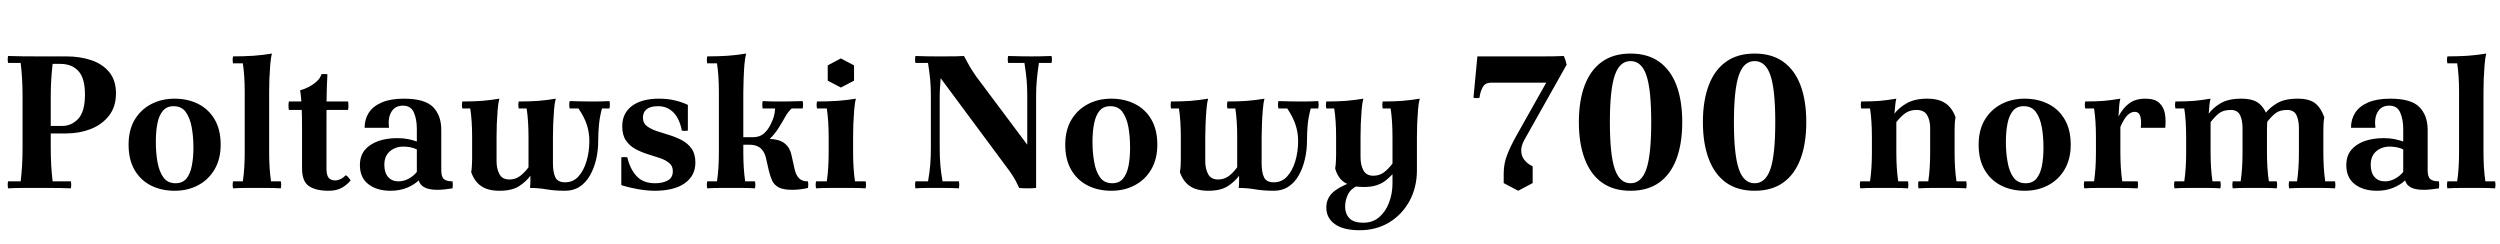 <svg xmlns="http://www.w3.org/2000/svg" xmlns:xlink="http://www.w3.org/1999/xlink" width="319.248" height="31.2"><path fill="black" d="M1.03 24.05L1.03 24.05Q0.94 23.59 1.03 23.16L1.03 23.16L2.64 23.16Q2.76 22.18 2.82 21.11Q2.88 20.04 2.88 18.96L2.88 18.96L2.88 12.24Q2.88 11.16 2.82 10.09Q2.76 9.02 2.64 8.04L2.64 8.04L1.03 8.04Q0.94 7.58 1.03 7.15L1.03 7.15Q1.87 7.18 2.87 7.19Q3.86 7.20 4.68 7.20L4.68 7.20L8.45 7.20Q10.20 7.20 11.64 7.68Q13.08 8.16 13.94 9.20Q14.81 10.25 14.81 11.93L14.81 11.93Q14.81 13.63 13.92 14.77Q13.03 15.91 11.58 16.48Q10.13 17.04 8.45 17.04L8.45 17.04L4.85 17.04L4.85 16.08L7.97 16.08Q9.14 16.08 10.00 15.16Q10.85 14.23 10.85 12.07L10.85 12.07Q10.85 9.98 10.01 9.07Q9.17 8.16 7.73 8.16L7.73 8.16L6.72 8.16Q6.60 9.24 6.54 10.20Q6.48 11.16 6.48 12.24L6.48 12.24L6.48 18.96Q6.48 20.04 6.54 21.11Q6.60 22.18 6.72 23.16L6.72 23.16L9.05 23.16Q9.14 23.59 9.05 24.05L9.05 24.05Q7.68 24 6.60 24Q5.52 24 4.68 24L4.68 24Q3.86 24 2.87 24Q1.87 24 1.03 24.05ZM22.30 12.60L22.18 13.56Q21.29 13.56 20.80 14.15Q20.30 14.74 20.10 15.76Q19.90 16.78 19.90 18.12L19.90 18.12Q19.90 19.49 20.11 20.70Q20.33 21.91 20.87 22.66Q21.41 23.40 22.42 23.40L22.42 23.40L22.30 24.36Q20.62 24.36 19.28 23.69Q17.95 23.02 17.18 21.70Q16.42 20.38 16.42 18.48L16.42 18.48Q16.42 16.63 17.18 15.32Q17.95 14.02 19.28 13.31Q20.62 12.60 22.30 12.60L22.30 12.60ZM22.30 24.36L22.42 23.40Q23.30 23.40 23.80 22.81Q24.29 22.22 24.49 21.19Q24.70 20.16 24.70 18.84L24.70 18.84Q24.70 17.45 24.48 16.25Q24.26 15.05 23.72 14.30Q23.18 13.56 22.18 13.56L22.18 13.56L22.30 12.60Q23.98 12.60 25.31 13.27Q26.64 13.94 27.41 15.25Q28.18 16.56 28.18 18.48L28.18 18.48Q28.18 20.30 27.41 21.62Q26.64 22.94 25.31 23.65Q23.98 24.36 22.30 24.36L22.30 24.36ZM34.61 23.16L35.86 23.16Q35.95 23.59 35.86 24.05L35.86 24.05Q35.04 24 34.25 24Q33.46 24 32.81 24L32.81 24Q32.16 24 31.38 24Q30.60 24 29.76 24.05L29.76 24.05Q29.66 23.59 29.76 23.16L29.76 23.16L31.01 23.16Q31.13 22.34 31.19 21.43Q31.25 20.52 31.25 19.44L31.25 19.44L31.25 11.76Q31.25 9.62 31.01 8.09L31.01 8.09L29.76 8.09Q29.66 7.63 29.76 7.20L29.76 7.20Q31.15 7.20 32.38 7.12Q33.60 7.03 34.73 6.84L34.73 6.84Q34.58 7.37 34.51 8.26Q34.44 9.14 34.40 10.09Q34.37 11.04 34.37 11.76L34.37 11.76L34.37 19.44Q34.37 20.52 34.43 21.43Q34.49 22.34 34.61 23.16L34.61 23.16ZM41.95 24.36L41.95 24.36Q40.34 24.36 39.46 23.77Q38.57 23.18 38.57 21.50L38.57 21.50L38.57 16.56Q38.57 15.72 38.56 14.88Q38.54 14.04 38.50 13.20Q38.45 12.36 38.33 11.52L38.33 11.52Q38.86 11.40 39.43 11.10Q40.01 10.80 40.46 10.38Q40.92 9.96 41.04 9.48L41.04 9.48Q41.42 9.41 41.81 9.48L41.81 9.48Q41.71 11.23 41.70 13.01Q41.69 14.78 41.69 16.56L41.69 16.56L41.69 21.50Q41.69 22.39 41.98 22.72Q42.26 23.04 42.79 23.04L42.79 23.04Q43.13 23.04 43.49 22.87Q43.85 22.70 44.16 22.37L44.16 22.37Q44.35 22.49 44.51 22.67Q44.66 22.85 44.78 23.04L44.78 23.04Q44.35 23.57 43.68 23.96Q43.01 24.36 41.95 24.36ZM44.45 14.04L36.89 14.04Q36.79 13.49 36.89 12.96L36.89 12.96L44.45 12.96Q44.54 13.49 44.45 14.04L44.45 14.04ZM49.87 24.36L49.87 24.36Q48.12 24.36 47.04 23.52Q45.96 22.68 45.96 21.10L45.96 21.10Q45.96 19.92 46.58 19.16Q47.21 18.41 48.29 18.02Q49.37 17.64 50.71 17.64L50.71 17.64Q51.50 17.64 52.10 17.76Q52.70 17.88 53.23 18.07L53.23 18.07L53.23 19.08Q52.49 18.72 51.50 18.72L51.50 18.72Q50.50 18.72 49.79 19.32Q49.08 19.92 49.08 21.05L49.08 21.05Q49.08 22.06 49.57 22.61Q50.06 23.16 50.88 23.16L50.88 23.16Q51.53 23.16 52.15 22.84Q52.78 22.51 53.23 21.96L53.23 21.96L53.47 23.04Q52.85 23.62 51.94 23.99Q51.02 24.36 49.87 24.36ZM56.35 16.58L56.35 16.58L56.35 21.72Q56.35 22.61 56.70 22.88Q57.05 23.16 57.79 23.16L57.79 23.16Q57.86 23.59 57.79 24.05L57.79 24.05Q57.24 24.14 56.75 24.19Q56.26 24.24 55.85 24.24L55.85 24.24Q54.82 24.24 54.23 23.94Q53.64 23.64 53.47 23.04L53.47 23.04L53.23 21.96L53.23 16.46Q53.23 15.24 52.85 14.36Q52.46 13.49 51.46 13.49L51.46 13.49Q50.45 13.49 49.98 14.28Q49.51 15.07 49.68 16.32L49.68 16.32L46.56 16.32Q46.56 15.22 47.10 14.39Q47.64 13.56 48.76 13.08Q49.87 12.60 51.58 12.60L51.58 12.60Q54.24 12.60 55.30 13.67Q56.35 14.74 56.35 16.58ZM63.79 24.36L63.79 24.36Q62.30 24.36 61.44 23.76Q60.58 23.16 60.17 21.98L60.17 21.98Q60.24 21.62 60.26 21.14Q60.29 20.66 60.29 20.30L60.29 20.30L60.29 17.52Q60.29 15.38 60.05 13.85L60.05 13.85L59.04 13.85Q58.94 13.39 59.04 12.96L59.04 12.96Q60.43 12.96 61.54 12.88Q62.64 12.79 63.77 12.60L63.77 12.60Q63.62 13.13 63.55 14.02Q63.48 14.90 63.44 15.85Q63.41 16.80 63.41 17.52L63.41 17.52L63.41 20.59Q63.41 21.55 63.78 22.24Q64.15 22.92 65.04 22.92L65.04 22.92Q65.81 22.92 66.38 22.50Q66.96 22.08 67.49 21.36L67.49 21.36L67.73 22.44Q67.20 23.18 66.29 23.77Q65.38 24.36 63.79 24.36ZM77.83 12.91L77.83 12.91Q77.93 13.37 77.83 13.85L77.83 13.85L76.87 13.85Q76.58 14.93 76.49 15.92Q76.39 16.92 76.39 18L76.39 18Q76.39 19.20 76.13 20.34Q75.86 21.48 75.35 22.39Q74.83 23.30 74.04 23.83Q73.25 24.36 72.17 24.36L72.17 24.36Q70.82 24.36 69.79 24.18Q68.76 24 67.68 24L67.68 24Q67.73 23.59 67.73 23.21Q67.73 22.82 67.73 22.44L67.73 22.44L67.49 21.36L67.49 17.52Q67.49 15.38 67.25 13.85L67.25 13.85L66.24 13.85Q66.14 13.39 66.24 12.96L66.24 12.96Q67.63 12.96 68.74 12.88Q69.84 12.79 70.97 12.60L70.97 12.60Q70.82 13.13 70.75 14.02Q70.68 14.90 70.64 15.85Q70.61 16.80 70.61 17.52L70.61 17.52L70.61 20.88Q70.61 21.98 70.91 22.63Q71.21 23.28 72.17 23.28L72.17 23.28Q73.18 23.28 73.86 22.54Q74.54 21.79 74.90 20.58Q75.26 19.37 75.26 18L75.26 18Q75.26 16.92 74.94 15.94Q74.62 14.95 73.87 13.85L73.87 13.85L72.74 13.85Q72.65 13.37 72.74 12.91L72.74 12.91Q73.75 12.94 74.53 12.95Q75.31 12.96 75.74 12.96L75.74 12.96Q76.15 12.96 76.76 12.95Q77.38 12.94 77.83 12.91ZM83.59 24.36L83.59 24.36Q82.68 24.36 81.49 24.16Q80.30 23.95 79.34 23.64L79.34 23.64L79.34 20.09Q79.73 20.02 80.11 20.09L80.11 20.09Q80.45 21.58 81.29 22.49Q82.13 23.40 83.66 23.40L83.66 23.40Q84.65 23.40 85.28 23.04Q85.92 22.68 85.92 21.86L85.92 21.86Q85.92 21.19 85.45 20.81Q84.98 20.42 84.25 20.18Q83.52 19.94 82.69 19.68Q81.86 19.42 81.13 19.02Q80.40 18.62 79.93 17.94Q79.46 17.26 79.46 16.13L79.46 16.13Q79.46 14.45 80.71 13.52Q81.96 12.60 84.14 12.60L84.14 12.60Q85.27 12.60 86.17 12.82Q87.07 13.03 87.84 13.39L87.84 13.39L87.84 16.68Q87.46 16.75 87.07 16.68L87.07 16.68Q86.76 15.10 85.97 14.33Q85.18 13.56 84.05 13.56L84.05 13.56Q83.06 13.56 82.58 13.94Q82.10 14.33 82.10 15.02L82.10 15.02Q82.10 15.70 82.58 16.08Q83.06 16.46 83.83 16.73Q84.60 16.99 85.45 17.24Q86.30 17.50 87.07 17.90Q87.84 18.31 88.32 18.98Q88.80 19.66 88.80 20.76L88.80 20.76Q88.80 22.44 87.44 23.40Q86.09 24.36 83.59 24.36ZM90.31 24.05L90.31 24.05Q90.22 23.59 90.31 23.16L90.31 23.16L91.56 23.16Q91.68 22.34 91.74 21.43Q91.80 20.52 91.80 19.44L91.80 19.44L91.80 11.76Q91.80 9.62 91.56 8.09L91.56 8.09L90.31 8.09Q90.22 7.63 90.31 7.20L90.31 7.20Q91.70 7.20 92.93 7.12Q94.15 7.03 95.28 6.84L95.28 6.84Q95.14 7.37 95.06 8.26Q94.99 9.14 94.96 10.09Q94.92 11.04 94.92 11.76L94.92 11.76L94.92 19.44Q94.92 20.52 94.98 21.43Q95.04 22.34 95.16 23.16L95.16 23.16L96.41 23.16Q96.50 23.59 96.41 24.05L96.41 24.05Q95.59 24 94.80 24Q94.01 24 93.36 24L93.36 24Q92.71 24 91.93 24Q91.15 24 90.31 24.05ZM101.18 24.24L101.18 24.24Q100.03 24.24 99.44 23.93Q98.86 23.62 98.60 23.06Q98.35 22.51 98.18 21.79L98.18 21.79L97.82 20.21Q97.70 19.68 97.45 19.30Q97.20 18.91 96.77 18.70Q96.34 18.48 95.66 18.48L95.66 18.48L94.92 18.48L94.92 17.52L96.14 17.52Q96.98 17.52 97.50 17.09Q98.02 16.66 98.40 15.91L98.40 15.91Q98.66 15.38 98.81 14.92Q98.95 14.45 98.98 13.85L98.98 13.85L97.39 13.85Q97.30 13.37 97.39 12.91L97.39 12.91Q98.06 12.94 98.44 12.95Q98.81 12.96 99.05 12.96Q99.29 12.96 99.60 12.96L99.60 12.96Q100.08 12.96 100.79 12.95Q101.50 12.94 102.50 12.91L102.50 12.91Q102.60 13.37 102.50 13.85L102.50 13.85L101.09 13.85Q100.63 14.28 100.26 14.94Q99.89 15.60 99.44 16.32Q99 17.04 98.30 17.74L98.30 17.74Q99.53 17.78 100.20 18.31Q100.87 18.84 101.06 19.75L101.06 19.75L101.47 21.60Q101.66 22.42 102.07 22.80Q102.48 23.18 103.18 23.16L103.18 23.16Q103.25 23.57 103.18 24L103.18 24Q102.65 24.12 102.16 24.18Q101.66 24.24 101.18 24.24ZM109.18 23.16L110.54 23.16Q110.64 23.59 110.54 24.05L110.54 24.05Q109.73 24 108.88 24Q108.02 24 107.38 24L107.38 24Q106.73 24 105.89 24Q105.05 24 104.21 24.05L104.21 24.05Q104.11 23.59 104.21 23.16L104.21 23.16L105.58 23.16Q105.70 22.34 105.76 21.43Q105.82 20.52 105.82 19.44L105.82 19.44L105.82 17.52Q105.82 15.38 105.58 13.85L105.58 13.85L104.33 13.85Q104.23 13.39 104.33 12.96L104.33 12.96Q105.72 12.96 106.94 12.88Q108.17 12.79 109.30 12.60L109.30 12.60Q109.15 13.13 109.08 14.02Q109.01 14.90 108.97 15.85Q108.94 16.80 108.94 17.52L108.94 17.52L108.94 19.44Q108.94 20.52 109.00 21.43Q109.06 22.34 109.18 23.16L109.18 23.16ZM105.70 8.35L107.38 7.46L109.06 8.35L109.06 10.30L107.38 11.18L105.70 10.30L105.70 8.35ZM130.15 24L130.15 24Q129.91 23.47 129.70 23.08Q129.48 22.68 129.20 22.26Q128.93 21.84 128.47 21.24L128.47 21.24L120.12 9.98L119.42 7.20Q119.95 7.20 120.67 7.20Q121.39 7.20 122.05 7.19Q122.71 7.18 123.10 7.15L123.10 7.15Q123.41 7.75 123.76 8.36Q124.10 8.98 124.70 9.82L124.70 9.82L131.18 18.48L132.31 24Q131.88 24.05 131.23 24.05Q130.58 24.05 130.15 24ZM116.90 24.05L116.90 24.05Q116.81 23.59 116.90 23.16L116.90 23.16L118.51 23.16Q118.70 22.08 118.79 21.06Q118.87 20.04 118.87 18.96L118.87 18.96L118.87 12.24Q118.87 11.16 118.79 10.22Q118.70 9.29 118.51 8.04L118.51 8.04L116.90 8.04Q116.81 7.58 116.90 7.15L116.90 7.15Q117.74 7.18 118.37 7.19Q118.99 7.20 119.42 7.20L119.42 7.20L120.12 9.98Q120.10 10.51 120.05 11.06Q120 11.62 120 12.24L120 12.24L120 18.96Q120 20.04 120.08 21.06Q120.17 22.08 120.36 23.16L120.36 23.16L122.45 23.16Q122.54 23.59 122.45 24.05L122.45 24.05Q121.44 24 120.66 24Q119.88 24 119.42 24L119.42 24Q118.99 24 118.37 24Q117.74 24 116.90 24.05ZM132.31 12.24L132.31 24L131.18 18.48L131.18 12.24Q131.18 11.16 131.10 10.22Q131.02 9.29 130.82 8.04L130.82 8.04L128.74 8.04Q128.64 7.58 128.74 7.15L128.74 7.15Q129.74 7.18 130.54 7.19Q131.33 7.20 131.78 7.20L131.78 7.20Q132.19 7.20 132.83 7.19Q133.46 7.18 134.28 7.15L134.28 7.15Q134.38 7.58 134.28 8.04L134.28 8.04L132.67 8.04Q132.48 9.29 132.40 10.22Q132.31 11.16 132.31 12.24L132.31 12.24ZM141.91 12.60L141.79 13.56Q140.90 13.56 140.41 14.15Q139.92 14.74 139.72 15.76Q139.51 16.78 139.51 18.12L139.51 18.12Q139.51 19.49 139.73 20.70Q139.94 21.91 140.48 22.66Q141.02 23.40 142.03 23.40L142.03 23.40L141.91 24.36Q140.23 24.36 138.90 23.69Q137.57 23.02 136.80 21.70Q136.03 20.38 136.03 18.48L136.03 18.48Q136.03 16.63 136.80 15.32Q137.57 14.02 138.90 13.31Q140.23 12.60 141.91 12.60L141.91 12.60ZM141.91 24.36L142.03 23.40Q142.92 23.40 143.41 22.81Q143.90 22.22 144.11 21.19Q144.31 20.16 144.31 18.84L144.31 18.84Q144.31 17.45 144.10 16.25Q143.88 15.05 143.34 14.30Q142.80 13.56 141.79 13.56L141.79 13.56L141.91 12.60Q143.59 12.60 144.92 13.27Q146.26 13.94 147.02 15.25Q147.79 16.56 147.79 18.48L147.79 18.48Q147.79 20.30 147.02 21.62Q146.26 22.94 144.92 23.65Q143.59 24.36 141.91 24.36L141.91 24.36ZM154.30 24.36L154.30 24.36Q152.81 24.36 151.94 23.76Q151.08 23.16 150.67 21.98L150.67 21.98Q150.74 21.62 150.77 21.14Q150.79 20.66 150.79 20.30L150.79 20.30L150.79 17.52Q150.79 15.38 150.55 13.85L150.55 13.85L149.54 13.85Q149.45 13.39 149.54 12.96L149.54 12.96Q150.94 12.96 152.04 12.88Q153.14 12.79 154.27 12.60L154.27 12.60Q154.13 13.13 154.06 14.02Q153.98 14.90 153.95 15.85Q153.91 16.80 153.91 17.52L153.91 17.52L153.91 20.59Q153.91 21.55 154.28 22.24Q154.66 22.92 155.54 22.92L155.54 22.92Q156.31 22.92 156.89 22.50Q157.46 22.08 157.99 21.36L157.99 21.36L158.23 22.44Q157.70 23.18 156.79 23.77Q155.88 24.36 154.30 24.36ZM168.34 12.91L168.34 12.91Q168.43 13.37 168.34 13.85L168.34 13.85L167.38 13.85Q167.09 14.93 166.99 15.92Q166.90 16.92 166.90 18L166.90 18Q166.90 19.20 166.63 20.34Q166.37 21.48 165.85 22.39Q165.34 23.30 164.54 23.83Q163.75 24.36 162.67 24.36L162.67 24.36Q161.33 24.36 160.30 24.18Q159.26 24 158.18 24L158.18 24Q158.23 23.59 158.23 23.21Q158.23 22.82 158.23 22.44L158.23 22.44L157.99 21.36L157.99 17.52Q157.99 15.38 157.75 13.85L157.75 13.85L156.74 13.85Q156.65 13.39 156.74 12.96L156.74 12.96Q158.14 12.96 159.24 12.88Q160.34 12.79 161.47 12.60L161.47 12.60Q161.33 13.13 161.26 14.02Q161.18 14.90 161.15 15.85Q161.11 16.80 161.11 17.52L161.11 17.52L161.11 20.88Q161.11 21.98 161.41 22.63Q161.71 23.28 162.67 23.28L162.67 23.28Q163.68 23.28 164.36 22.54Q165.05 21.79 165.41 20.58Q165.77 19.37 165.77 18L165.77 18Q165.77 16.92 165.44 15.94Q165.12 14.95 164.38 13.85L164.38 13.85L163.25 13.85Q163.15 13.37 163.25 12.91L163.25 12.91Q164.26 12.94 165.04 12.95Q165.82 12.96 166.25 12.96L166.25 12.96Q166.66 12.96 167.27 12.95Q167.88 12.94 168.34 12.91ZM174.12 23.88L174.12 23.88Q172.63 23.88 171.73 23.32Q170.83 22.75 170.50 21.50L170.50 21.50Q170.57 21.14 170.59 20.66Q170.62 20.18 170.62 19.82L170.62 19.82L170.62 17.52Q170.62 15.38 170.38 13.85L170.38 13.85L169.37 13.85Q169.27 13.39 169.37 12.96L169.37 12.96Q170.76 12.96 171.86 12.88Q172.97 12.79 174.10 12.60L174.10 12.60Q173.95 13.13 173.88 14.02Q173.81 14.90 173.77 15.85Q173.74 16.80 173.74 17.52L173.74 17.52L173.74 20.11Q173.74 21.07 174.11 21.76Q174.48 22.44 175.37 22.44L175.37 22.44Q176.14 22.44 176.71 22.02Q177.29 21.60 177.82 20.88L177.82 20.88L177.82 22.25Q177.48 22.61 177.02 22.99Q176.57 23.38 175.87 23.63Q175.18 23.88 174.12 23.88ZM176.57 12.96L176.57 12.96Q177.96 12.96 179.06 12.88Q180.17 12.79 181.30 12.60L181.30 12.60Q181.15 13.13 181.08 14.02Q181.01 14.90 180.97 15.85Q180.94 16.80 180.94 17.52L180.94 17.52L180.94 21.72Q180.94 23.95 179.98 25.69Q179.02 27.43 177.37 28.42Q175.73 29.40 173.62 29.40L173.62 29.40Q171.55 29.40 170.46 28.62Q169.37 27.84 169.37 26.50L169.37 26.50Q169.37 25.42 170.10 24.67Q170.83 23.93 172.56 23.28L172.56 23.28L173.40 23.69Q172.49 24.10 172.13 24.84Q171.77 25.58 171.77 26.40L171.77 26.40Q171.77 27.29 172.31 27.86Q172.85 28.44 174.10 28.44L174.10 28.44Q175.30 28.44 176.12 27.73Q176.95 27.02 177.38 25.87Q177.82 24.72 177.82 23.40L177.82 23.40L177.82 17.52Q177.82 15.38 177.58 13.85L177.58 13.85L176.57 13.85Q176.47 13.39 176.57 12.96ZM195.72 23.38L193.87 24.36L192.02 23.38L192.02 22.20Q192.02 20.88 192.46 19.78Q192.89 18.67 193.63 17.35L193.63 17.35L197.45 10.56L190.42 10.56Q189.65 10.56 189.34 11.14Q189.02 11.71 188.93 12.48L188.93 12.48Q188.54 12.58 188.16 12.48L188.16 12.48L188.66 7.20L197.14 7.20Q197.78 7.20 198.40 7.19Q199.01 7.18 199.70 7.15L199.70 7.15Q199.94 7.68 200.06 8.26L200.06 8.26L194.66 17.86Q194.23 18.65 194.26 19.28Q194.28 19.92 194.62 20.36Q194.95 20.81 195.41 21.07L195.41 21.07L195.72 21.24L195.72 23.38ZM214.82 15.60L214.82 15.60Q214.82 18.34 214.08 20.30Q213.34 22.27 211.87 23.32Q210.41 24.36 208.22 24.36L208.22 24.36Q206.04 24.36 204.58 23.32Q203.11 22.27 202.37 20.30Q201.62 18.34 201.62 15.60L201.62 15.60Q201.62 12.84 202.37 10.88Q203.11 8.93 204.58 7.88Q206.04 6.84 208.22 6.84L208.22 6.84Q210.41 6.84 211.87 7.88Q213.34 8.93 214.08 10.88Q214.82 12.84 214.82 15.60ZM210.86 15.60L210.86 15.60Q210.86 11.42 210.24 9.61Q209.62 7.80 208.22 7.80L208.22 7.80Q206.83 7.80 206.21 9.61Q205.58 11.42 205.58 15.60L205.58 15.60Q205.58 19.78 206.21 21.59Q206.83 23.40 208.22 23.40L208.22 23.40Q209.62 23.40 210.24 21.59Q210.86 19.78 210.86 15.60ZM230.66 15.60L230.66 15.60Q230.66 18.34 229.92 20.30Q229.18 22.27 227.71 23.32Q226.25 24.36 224.06 24.36L224.06 24.36Q221.88 24.36 220.42 23.32Q218.95 22.27 218.21 20.30Q217.46 18.34 217.46 15.60L217.46 15.60Q217.46 12.84 218.21 10.88Q218.95 8.93 220.42 7.88Q221.88 6.84 224.06 6.84L224.06 6.84Q226.25 6.84 227.71 7.88Q229.18 8.93 229.92 10.88Q230.66 12.84 230.66 15.60ZM226.70 15.60L226.70 15.60Q226.70 11.42 226.08 9.61Q225.46 7.80 224.06 7.80L224.06 7.80Q222.67 7.80 222.05 9.61Q221.42 11.42 221.42 15.60L221.42 15.60Q221.42 19.78 222.05 21.59Q222.67 23.40 224.06 23.40L224.06 23.40Q225.46 23.40 226.08 21.59Q226.70 19.78 226.70 15.60ZM237.55 24.05L237.55 24.05Q237.46 23.59 237.55 23.16L237.55 23.16L238.80 23.16Q238.92 22.34 238.98 21.43Q239.04 20.52 239.04 19.44L239.04 19.44L239.04 17.52Q239.04 15.38 238.80 13.85L238.80 13.85L237.67 13.85Q237.58 13.39 237.67 12.96L237.67 12.96Q239.06 12.96 240.05 12.88Q241.03 12.79 242.16 12.60L242.16 12.60Q242.06 12.91 242.02 13.45Q241.97 13.99 241.92 14.52L241.92 14.52L242.16 15.60L242.16 19.44Q242.16 20.52 242.22 21.43Q242.28 22.34 242.40 23.16L242.40 23.16L243.65 23.16Q243.74 23.59 243.65 24.05L243.65 24.05Q242.83 24 242.04 24Q241.25 24 240.60 24L240.60 24Q239.95 24 239.17 24Q238.39 24 237.55 24.05ZM244.99 24.05L244.99 24.05Q244.90 23.59 244.99 23.16L244.99 23.16L246.24 23.16Q246.36 22.34 246.42 21.43Q246.48 20.52 246.48 19.44L246.48 19.44L246.48 16.37Q246.48 15.38 246.10 14.71Q245.71 14.04 244.73 14.04L244.73 14.04Q243.89 14.04 243.30 14.46Q242.71 14.88 242.16 15.60L242.16 15.60L241.92 14.52Q242.45 13.78 243.48 13.19Q244.51 12.60 246.10 12.60L246.10 12.60Q247.58 12.60 248.45 13.20Q249.31 13.80 249.72 14.98L249.72 14.98Q249.65 15.34 249.62 15.82Q249.60 16.30 249.60 16.66L249.60 16.66L249.60 19.44Q249.60 20.52 249.66 21.43Q249.72 22.34 249.84 23.16L249.84 23.16L251.09 23.16Q251.18 23.59 251.09 24.05L251.09 24.05Q250.27 24 249.48 24Q248.69 24 248.04 24L248.04 24Q247.39 24 246.61 24Q245.83 24 244.99 24.05ZM258.55 12.60L258.43 13.56Q257.54 13.56 257.05 14.15Q256.56 14.74 256.36 15.76Q256.15 16.78 256.15 18.12L256.15 18.12Q256.15 19.49 256.37 20.70Q256.58 21.91 257.12 22.66Q257.66 23.40 258.67 23.40L258.67 23.40L258.55 24.36Q256.87 24.36 255.54 23.69Q254.21 23.02 253.44 21.70Q252.67 20.38 252.67 18.48L252.67 18.48Q252.67 16.63 253.44 15.32Q254.21 14.02 255.54 13.31Q256.87 12.60 258.55 12.60L258.55 12.60ZM258.55 24.36L258.67 23.40Q259.56 23.40 260.05 22.81Q260.54 22.22 260.75 21.19Q260.95 20.16 260.95 18.84L260.95 18.84Q260.95 17.45 260.74 16.25Q260.52 15.05 259.98 14.30Q259.44 13.56 258.43 13.56L258.43 13.56L258.55 12.60Q260.23 12.60 261.56 13.27Q262.90 13.94 263.66 15.25Q264.43 16.56 264.43 18.48L264.43 18.48Q264.43 20.30 263.66 21.62Q262.90 22.94 261.56 23.65Q260.23 24.36 258.55 24.36L258.55 24.36ZM266.16 24.05L266.16 24.05Q266.06 23.59 266.16 23.16L266.16 23.16L267.41 23.16Q267.53 22.34 267.59 21.43Q267.65 20.52 267.65 19.44L267.65 19.44L267.65 17.52Q267.65 15.38 267.41 13.85L267.41 13.85L266.28 13.85Q266.18 13.39 266.28 12.96L266.28 12.96Q267.67 12.96 268.66 12.88Q269.64 12.79 270.77 12.60L270.77 12.60Q270.67 12.91 270.62 13.50Q270.58 14.09 270.53 14.88L270.53 14.88L270.77 16.20L270.77 19.44Q270.77 20.52 270.83 21.43Q270.89 22.34 271.01 23.16L271.01 23.16L272.98 23.16Q273.07 23.59 272.98 24.05L272.98 24.05Q271.61 24 270.73 24Q269.86 24 269.21 24L269.21 24Q268.56 24 267.78 24Q267.00 24 266.16 24.05ZM276.50 16.32L273.38 16.32Q273.48 15.34 273.30 14.81Q273.12 14.28 272.59 14.28L272.59 14.28Q272.14 14.28 271.69 14.70Q271.25 15.12 270.77 16.20L270.77 16.20L270.53 14.88Q271.10 13.78 271.91 13.19Q272.71 12.60 273.96 12.60L273.96 12.60Q275.16 12.60 275.74 13.14Q276.31 13.68 276.46 14.52Q276.60 15.36 276.50 16.32L276.50 16.32ZM277.68 24.05L277.68 24.05Q277.58 23.59 277.68 23.16L277.68 23.16L278.93 23.16Q279.05 22.34 279.11 21.43Q279.17 20.52 279.17 19.44L279.17 19.44L279.17 17.52Q279.17 15.38 278.93 13.85L278.93 13.85L277.80 13.85Q277.70 13.39 277.80 12.96L277.80 12.96Q279.19 12.96 280.18 12.88Q281.16 12.79 282.29 12.60L282.29 12.60Q282.19 12.91 282.14 13.45Q282.10 13.99 282.05 14.52L282.05 14.52L282.29 15.60L282.29 19.44Q282.29 20.52 282.35 21.43Q282.41 22.34 282.53 23.16L282.53 23.16L283.54 23.16Q283.63 23.59 283.54 24.05L283.54 24.05Q282.72 24 282.05 24Q281.38 24 280.73 24L280.73 24Q280.08 24 279.30 24Q278.52 24 277.68 24.05ZM285.12 24.05L285.12 24.05Q285.02 23.59 285.12 23.16L285.12 23.16L286.13 23.16Q286.25 22.34 286.31 21.43Q286.37 20.52 286.37 19.44L286.37 19.44L286.37 16.37Q286.37 15.38 286.06 14.71Q285.74 14.04 284.86 14.04L284.86 14.04Q283.92 14.04 283.38 14.46Q282.84 14.88 282.29 15.60L282.29 15.60L282.05 14.52Q282.58 13.78 283.56 13.19Q284.54 12.60 286.22 12.60L286.22 12.60Q287.71 12.60 288.46 13.20Q289.20 13.80 289.61 14.98L289.61 14.98Q289.54 15.34 289.51 15.82Q289.49 16.30 289.49 16.66L289.49 16.66L289.49 19.44Q289.49 20.52 289.55 21.43Q289.61 22.34 289.73 23.16L289.73 23.16L290.74 23.16Q290.83 23.59 290.74 24.05L290.74 24.05Q289.92 24 289.25 24Q288.58 24 287.93 24L287.93 24Q287.28 24 286.62 24Q285.96 24 285.12 24.05ZM292.32 24.05L292.32 24.05Q292.22 23.59 292.32 23.16L292.32 23.16L293.33 23.16Q293.45 22.34 293.51 21.43Q293.57 20.52 293.57 19.44L293.57 19.44L293.57 16.37Q293.57 15.38 293.26 14.71Q292.94 14.04 292.06 14.04L292.06 14.04Q291.12 14.04 290.58 14.46Q290.04 14.88 289.49 15.60L289.49 15.60L289.25 14.52Q289.78 13.78 290.76 13.19Q291.74 12.60 293.42 12.60L293.42 12.60Q294.91 12.60 295.66 13.20Q296.40 13.80 296.81 14.98L296.81 14.98Q296.74 15.34 296.71 15.82Q296.69 16.30 296.69 16.66L296.69 16.66L296.69 19.44Q296.69 20.52 296.75 21.43Q296.81 22.34 296.93 23.16L296.93 23.16L298.18 23.16Q298.27 23.59 298.18 24.05L298.18 24.05Q297.36 24 296.57 24Q295.78 24 295.13 24L295.13 24Q294.48 24 293.82 24Q293.16 24 292.32 24.05ZM303.53 24.36L303.53 24.36Q301.78 24.36 300.70 23.52Q299.62 22.68 299.62 21.10L299.62 21.10Q299.62 19.92 300.24 19.16Q300.86 18.41 301.94 18.02Q303.02 17.64 304.37 17.64L304.37 17.64Q305.16 17.64 305.76 17.76Q306.36 17.88 306.89 18.07L306.89 18.07L306.89 19.08Q306.14 18.72 305.16 18.72L305.16 18.72Q304.15 18.72 303.44 19.32Q302.74 19.92 302.74 21.05L302.74 21.05Q302.74 22.06 303.23 22.61Q303.72 23.16 304.54 23.16L304.54 23.16Q305.18 23.16 305.81 22.84Q306.43 22.51 306.89 21.96L306.89 21.96L307.13 23.04Q306.50 23.62 305.59 23.99Q304.68 24.36 303.53 24.36ZM310.01 16.58L310.01 16.58L310.01 21.72Q310.01 22.61 310.36 22.88Q310.70 23.16 311.45 23.16L311.45 23.16Q311.52 23.59 311.45 24.05L311.45 24.05Q310.90 24.14 310.40 24.19Q309.91 24.24 309.50 24.24L309.50 24.24Q308.47 24.24 307.88 23.94Q307.30 23.64 307.13 23.04L307.13 23.04L306.89 21.96L306.89 16.46Q306.89 15.24 306.50 14.36Q306.12 13.49 305.11 13.49L305.11 13.49Q304.10 13.49 303.64 14.28Q303.17 15.07 303.34 16.32L303.34 16.32L300.22 16.32Q300.22 15.22 300.76 14.39Q301.30 13.56 302.41 13.08Q303.53 12.60 305.23 12.60L305.23 12.60Q307.90 12.60 308.95 13.67Q310.01 14.74 310.01 16.58ZM317.38 23.16L318.62 23.16Q318.72 23.59 318.62 24.05L318.62 24.05Q317.81 24 317.02 24Q316.22 24 315.58 24L315.58 24Q314.93 24 314.15 24Q313.37 24 312.53 24.05L312.53 24.05Q312.43 23.59 312.53 23.16L312.53 23.16L313.78 23.16Q313.90 22.34 313.96 21.43Q314.02 20.52 314.02 19.44L314.02 19.44L314.02 11.76Q314.02 9.62 313.78 8.09L313.78 8.09L312.53 8.09Q312.43 7.63 312.53 7.20L312.53 7.20Q313.92 7.20 315.14 7.12Q316.37 7.03 317.50 6.84L317.50 6.84Q317.35 7.37 317.28 8.26Q317.21 9.14 317.17 10.09Q317.14 11.04 317.14 11.76L317.14 11.76L317.14 19.44Q317.14 20.52 317.20 21.43Q317.26 22.34 317.38 23.16L317.38 23.16Z"/></svg>